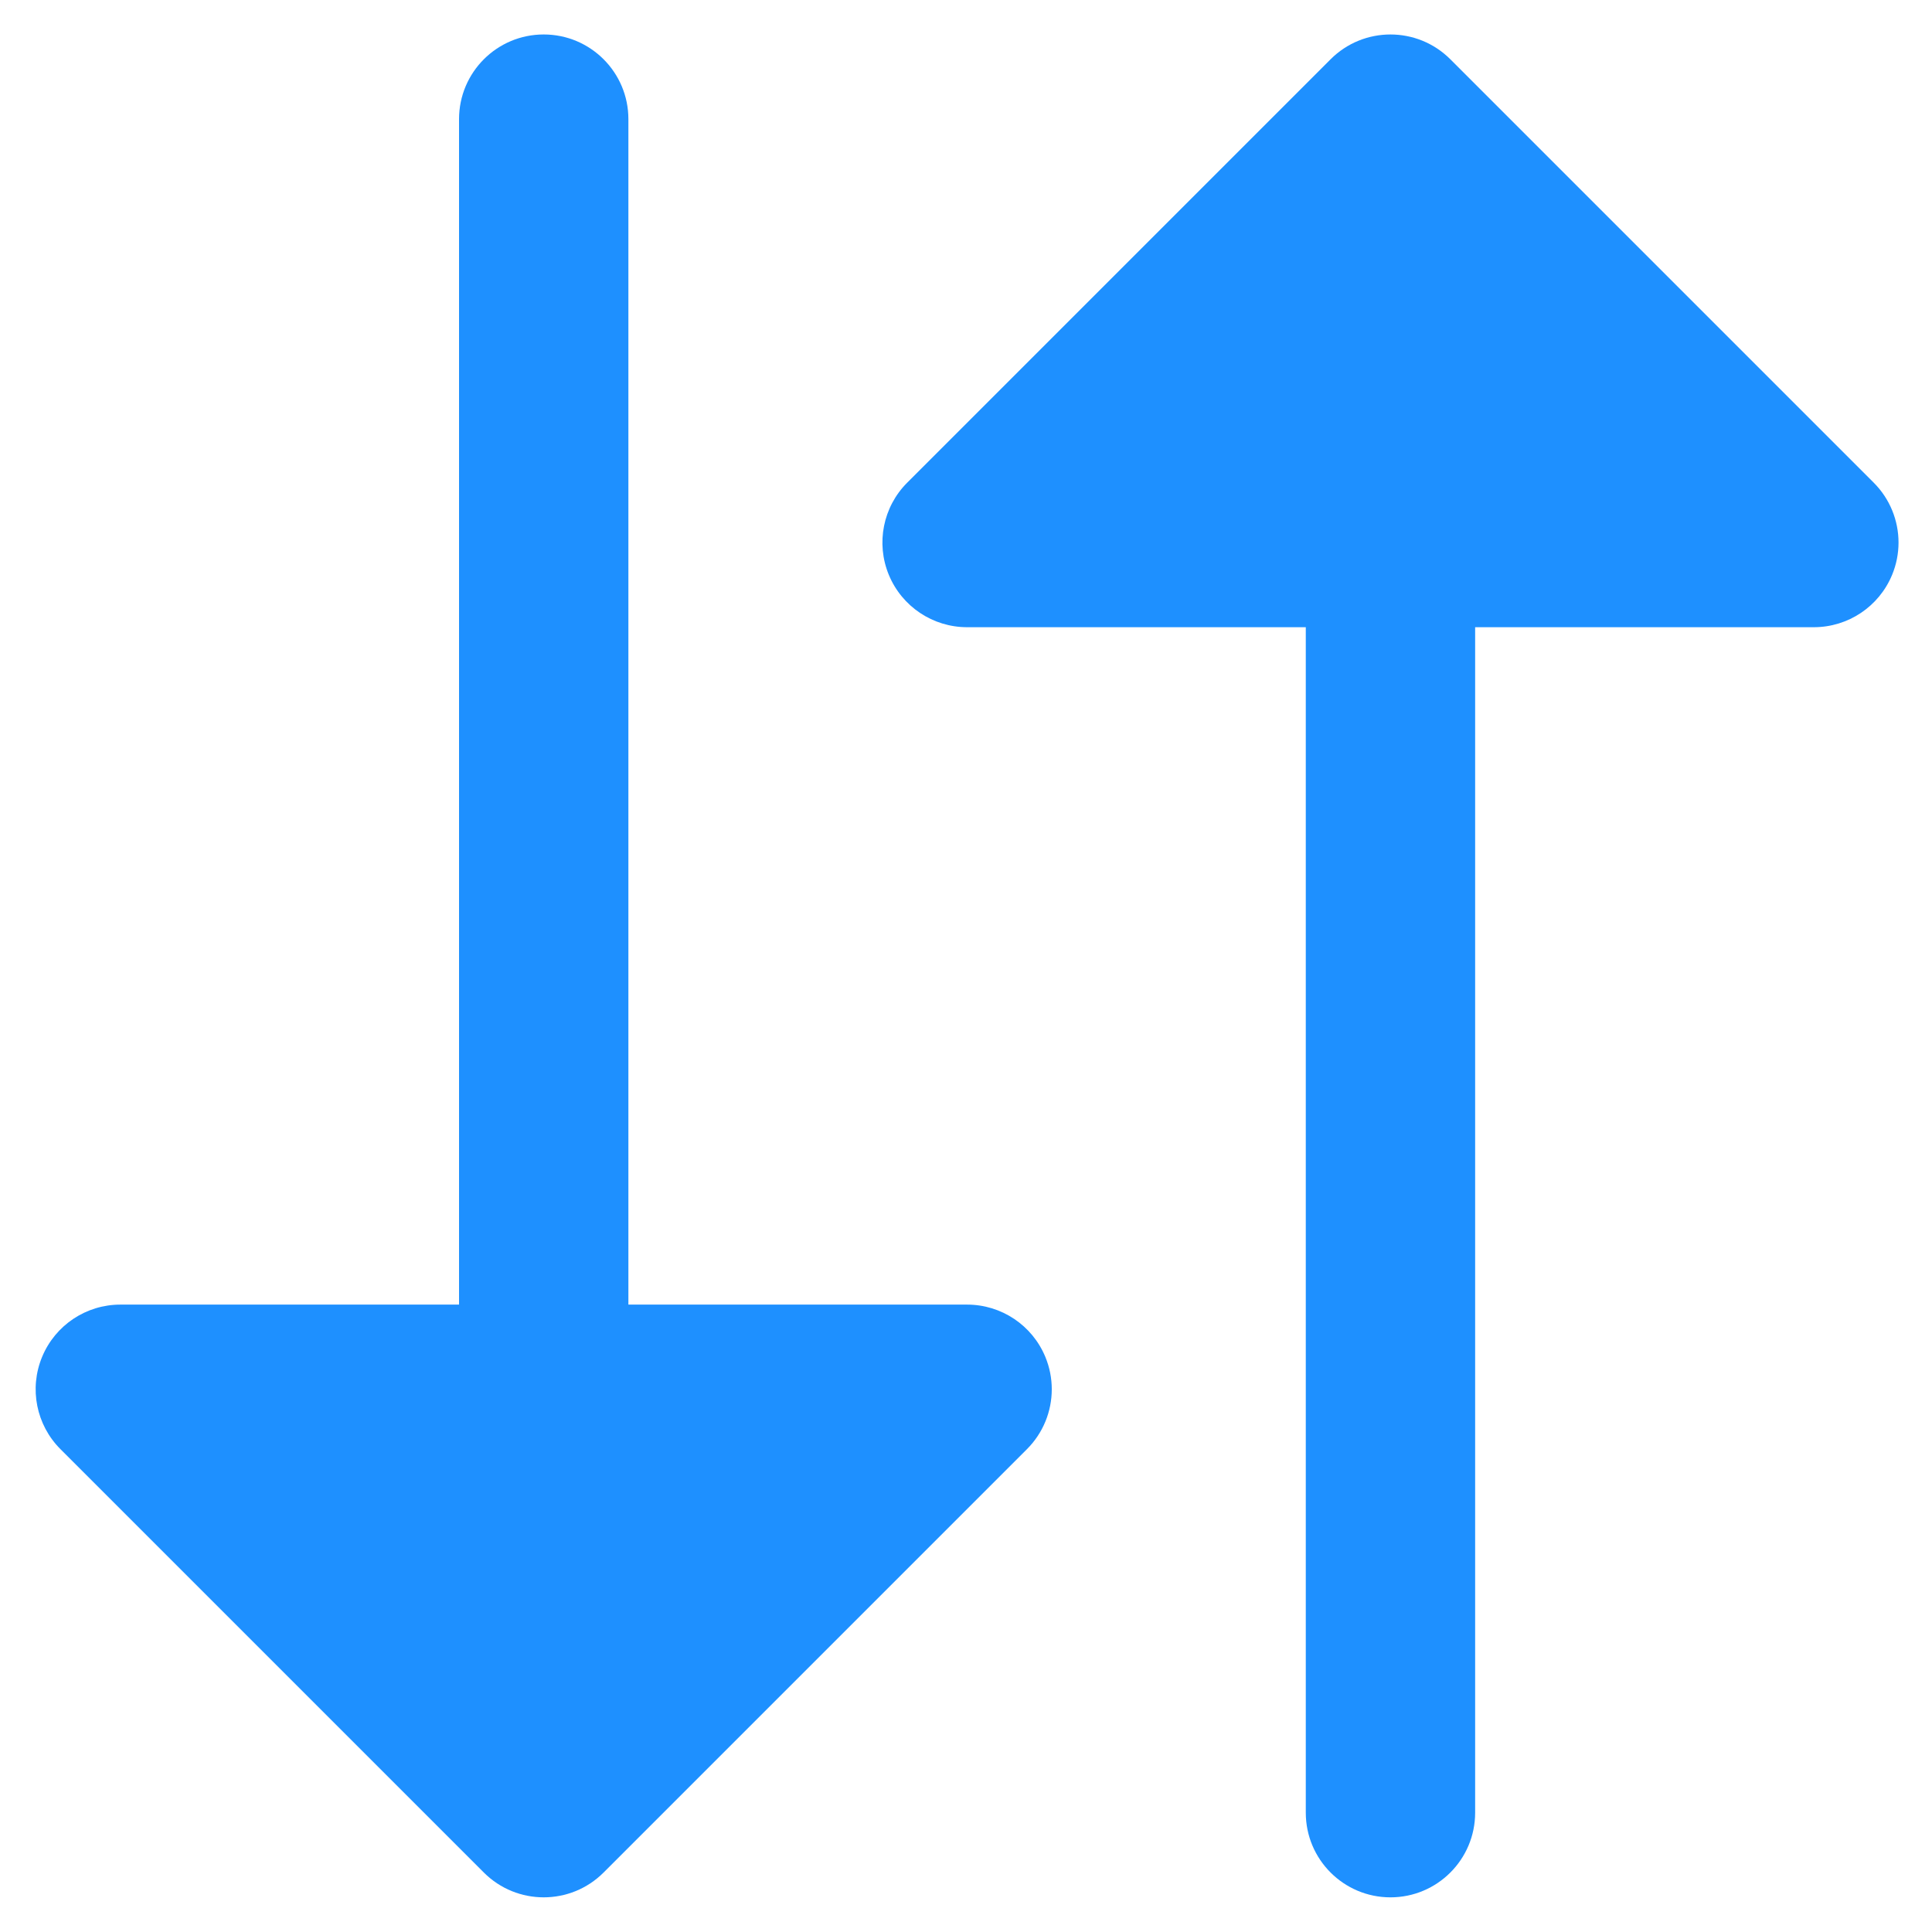 <?xml version="1.0" encoding="UTF-8" standalone="no"?>
<!-- Created with Inkscape (http://www.inkscape.org/) -->

<svg
   width="64mm"
   height="64mm"
   viewBox="0 0 64 64"
   version="1.1"
   id="svg5"
   inkscape:version="1.1.1 (1:1.1+202109281946+c3084ef5ed)"
   sodipodi:docname="switch.svg"
   xmlns:inkscape="http://www.inkscape.org/namespaces/inkscape"
   xmlns:sodipodi="http://sodipodi.sourceforge.net/DTD/sodipodi-0.dtd"
   xmlns="http://www.w3.org/2000/svg"
   xmlns:svg="http://www.w3.org/2000/svg">
  <sodipodi:namedview
     id="namedview7"
     pagecolor="#ffffff"
     bordercolor="#666666"
     borderopacity="1.0"
     inkscape:pageshadow="2"
     inkscape:pageopacity="0.0"
     inkscape:pagecheckerboard="true"
     inkscape:document-units="px"
     showgrid="false"
     inkscape:zoom="3.2035073"
     inkscape:cx="143.12438"
     inkscape:cy="110.97212"
     inkscape:window-width="2492"
     inkscape:window-height="1376"
     inkscape:window-x="1988"
     inkscape:window-y="27"
     inkscape:window-maximized="1"
     inkscape:current-layer="layer1" />
  <defs
     id="defs2" />
  <g
     inkscape:label="Layer 1"
     inkscape:groupmode="layer"
     id="layer1">
    <g
       id="g2817"
       transform="matrix(0,-0.187,0.187,0,1.181,62.852)"
       style="fill:#1e90ff;fill-opacity:1">
      <g
         id="XMLID_86_"
         style="fill:#1e90ff;fill-opacity:1">
	<path
   id="XMLID_87_"
   d="m 79.395,175.607 c 2.87,2.87 6.706,4.395 10.61,4.395 1.932,0 3.881,-0.374 5.736,-1.143 5.605,-2.321 9.26,-7.791 9.26,-13.858 v -60 h 210 c 8.284,0 15,-6.716 15,-15 0,-8.284 -6.716,-15 -15,-15 h -210 v -60 c 0,-6.066 -3.654,-11.536 -9.26,-13.858 C 90.136,-1.18 83.683,0.104 79.395,4.394 l -75,75 c -5.858,5.858 -5.858,15.355 0,21.213 z"
   style="fill:#1e90ff;fill-opacity:1" />

	<path
   id="XMLID_89_"
   d="m 250.607,154.394 c -4.29,-4.291 -10.742,-5.574 -16.347,-3.252 -5.605,2.322 -9.26,7.792 -9.26,13.858 v 60 H 15 c -8.284,0 -15,6.716 -15,15 0,8.284 6.716,15 15,15 h 210 v 60 c 0,6.067 3.654,11.537 9.26,13.858 1.855,0.769 3.805,1.143 5.736,1.143 3.904,0 7.741,-1.524 10.61,-4.395 l 75,-75 c 5.858,-5.857 5.858,-15.354 0,-21.213 z"
   style="fill:#1e90ff;fill-opacity:1" />

</g>
      <g
         id="g2764"
         style="fill:#1e90ff;fill-opacity:1">
</g>
      <g
         id="g2766"
         style="fill:#1e90ff;fill-opacity:1">
</g>
      <g
         id="g2768"
         style="fill:#1e90ff;fill-opacity:1">
</g>
      <g
         id="g2770"
         style="fill:#1e90ff;fill-opacity:1">
</g>
      <g
         id="g2772"
         style="fill:#1e90ff;fill-opacity:1">
</g>
      <g
         id="g2774"
         style="fill:#1e90ff;fill-opacity:1">
</g>
      <g
         id="g2776"
         style="fill:#1e90ff;fill-opacity:1">
</g>
      <g
         id="g2778"
         style="fill:#1e90ff;fill-opacity:1">
</g>
      <g
         id="g2780"
         style="fill:#1e90ff;fill-opacity:1">
</g>
      <g
         id="g2782"
         style="fill:#1e90ff;fill-opacity:1">
</g>
      <g
         id="g2784"
         style="fill:#1e90ff;fill-opacity:1">
</g>
      <g
         id="g2786"
         style="fill:#1e90ff;fill-opacity:1">
</g>
      <g
         id="g2788"
         style="fill:#1e90ff;fill-opacity:1">
</g>
      <g
         id="g2790"
         style="fill:#1e90ff;fill-opacity:1">
</g>
      <g
         id="g2792"
         style="fill:#1e90ff;fill-opacity:1">
</g>
    </g>
  </g>
</svg>
